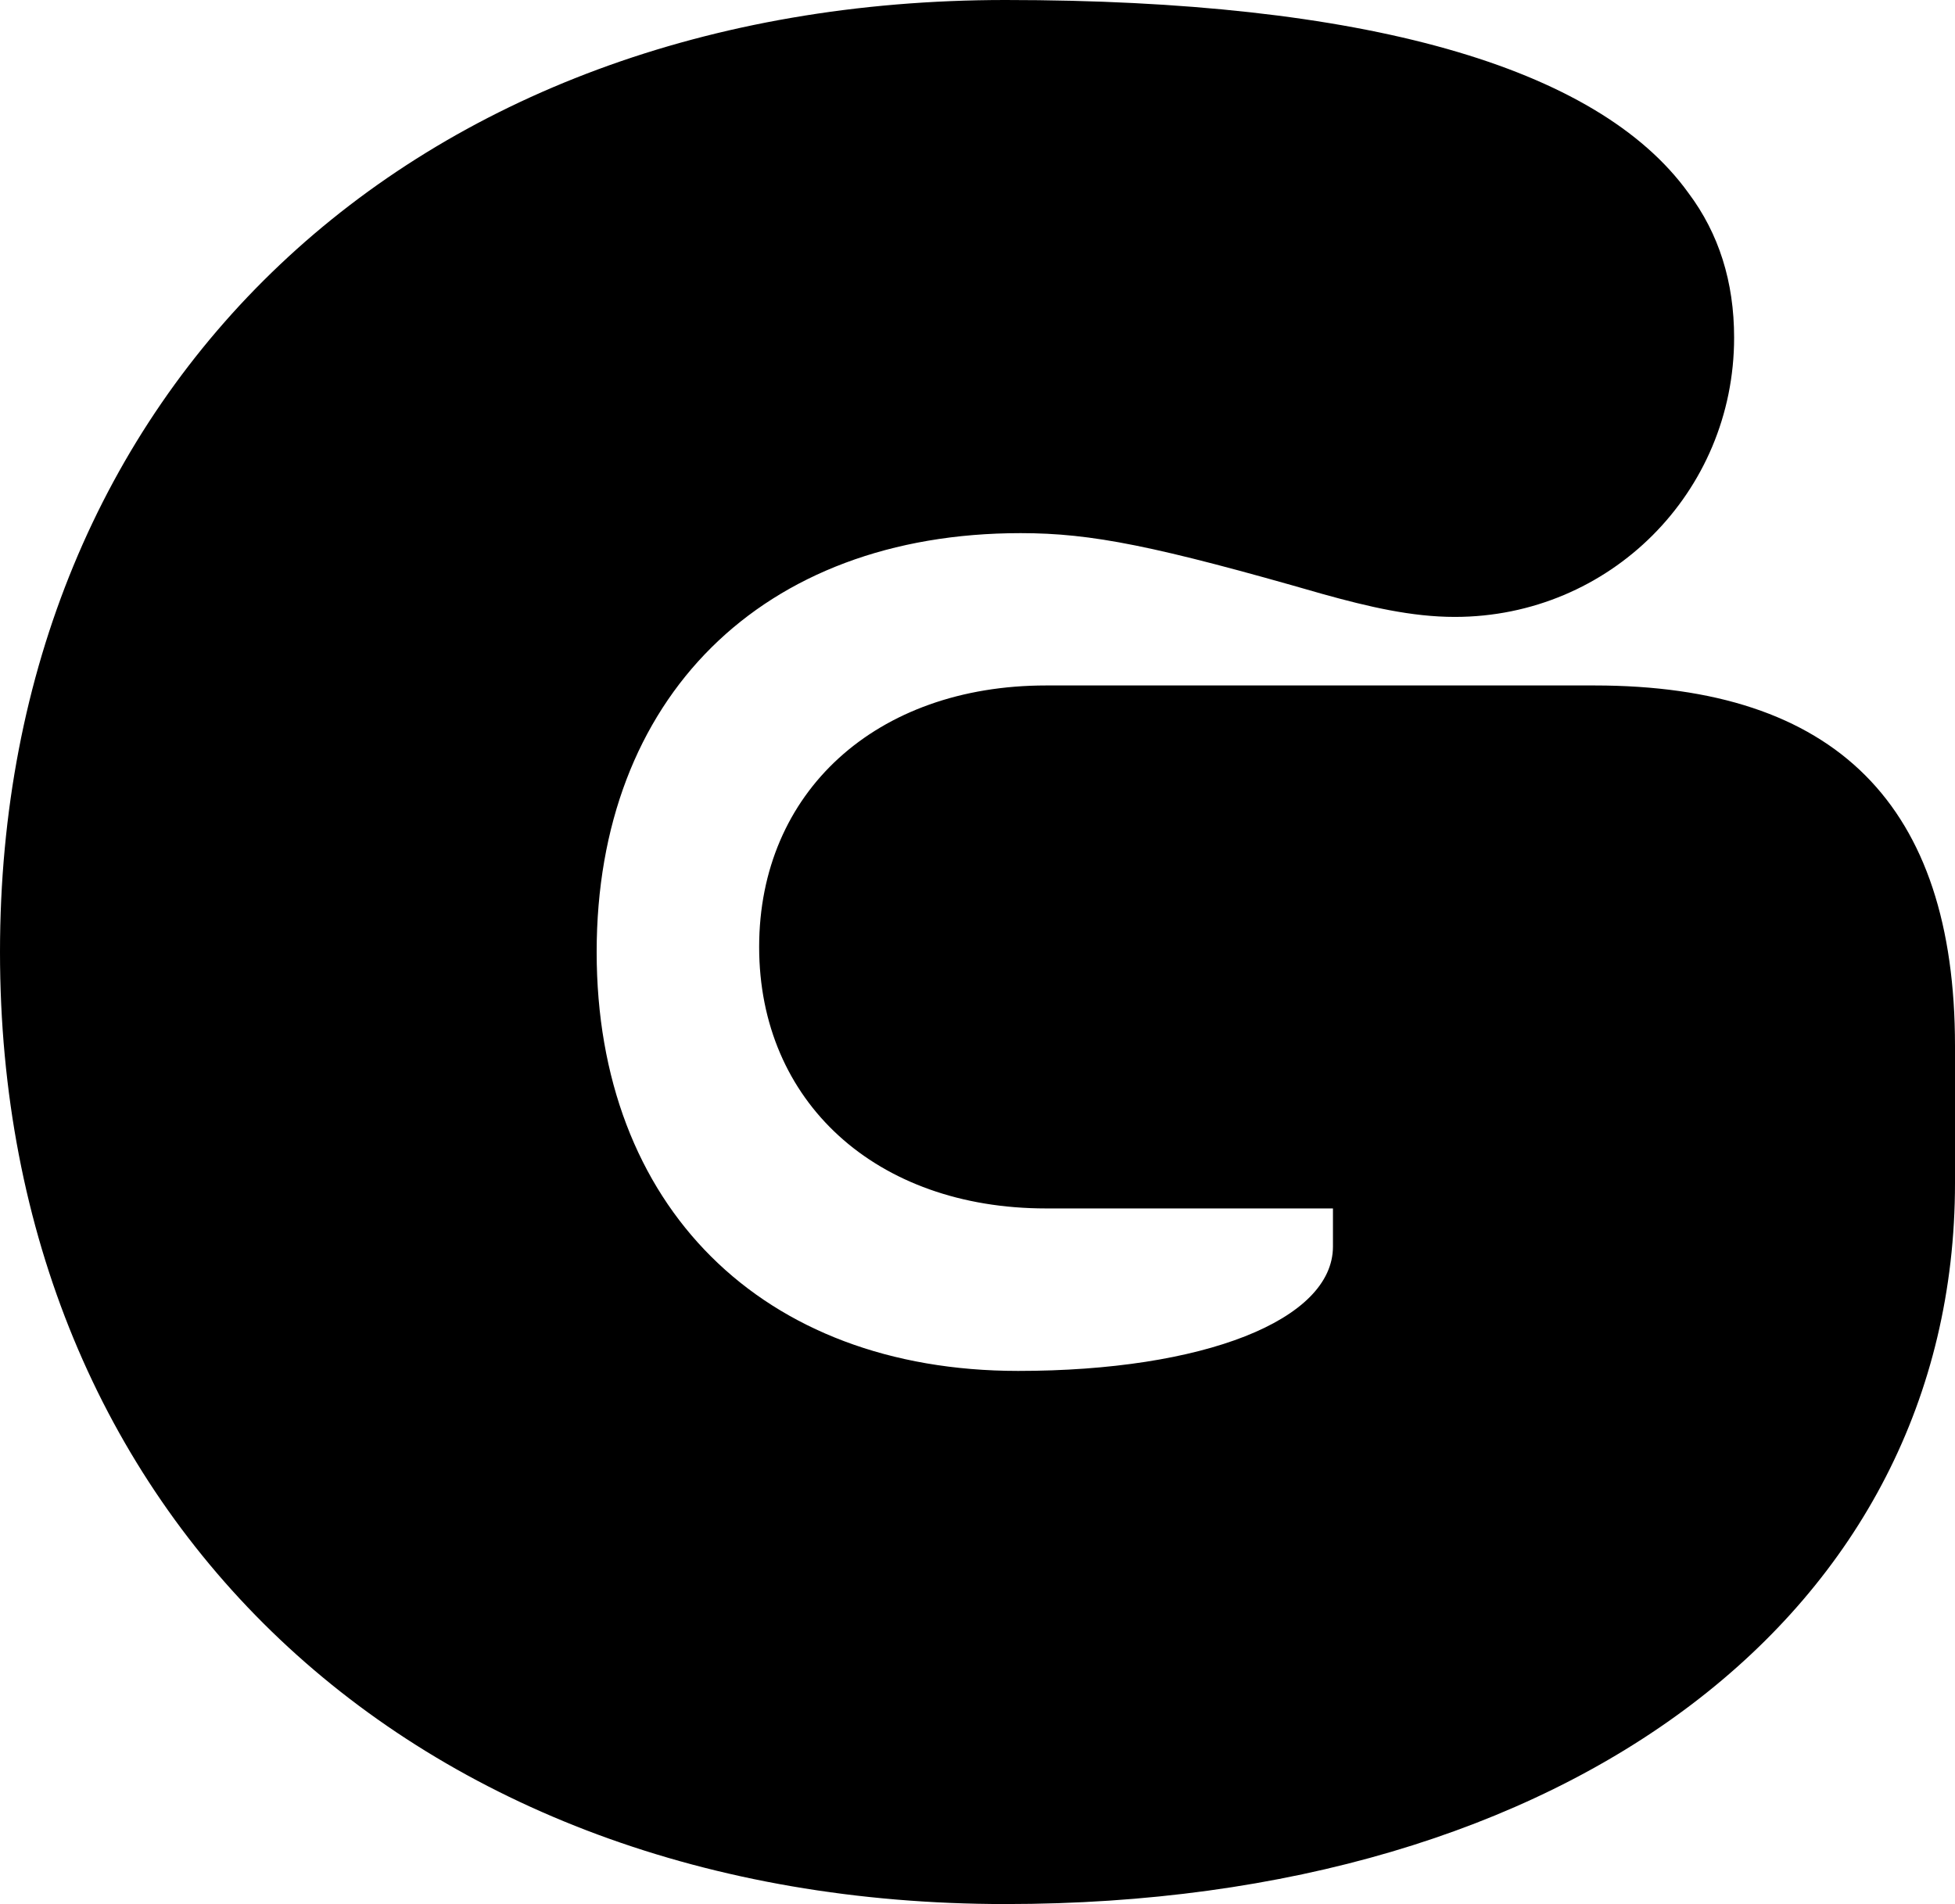 <?xml version="1.0" encoding="utf-8"?>
<!-- Generator: Adobe Illustrator 24.0.1, SVG Export Plug-In . SVG Version: 6.00 Build 0)  -->
<svg version="1.1" id="Layer_1" xmlns="http://www.w3.org/2000/svg" xmlns:xlink="http://www.w3.org/1999/xlink" x="0px" y="0px"
	 viewBox="0 0 77 75" style="enable-background:new 0 0 77 75;" xml:space="preserve">
<path d="M39.6,75C61.8,75,77,63.5,77,46.6v-5.4C77,31.7,72.3,27,62.8,27H41.2c-6.7,0-11.3,4.2-11.3,10.3s4.6,10.3,11.3,10.3h11.3
	v1.5c0,2.9-5.1,4.9-12.4,4.9C30,54,23.5,47.5,23.5,37.5S30,21,40.2,21c2.8,0,5.3,0.5,11.9,2.4c1.8,0.5,3.5,0.9,5.2,0.9
	c6.1,0,11-4.9,11-11c0-2.2-0.6-4.1-1.8-5.7C62.9,2.6,53.7,0,39.6,0C16.2,0,0,15.3,0,37.5S16.2,75,39.6,75z"/>
</svg>

